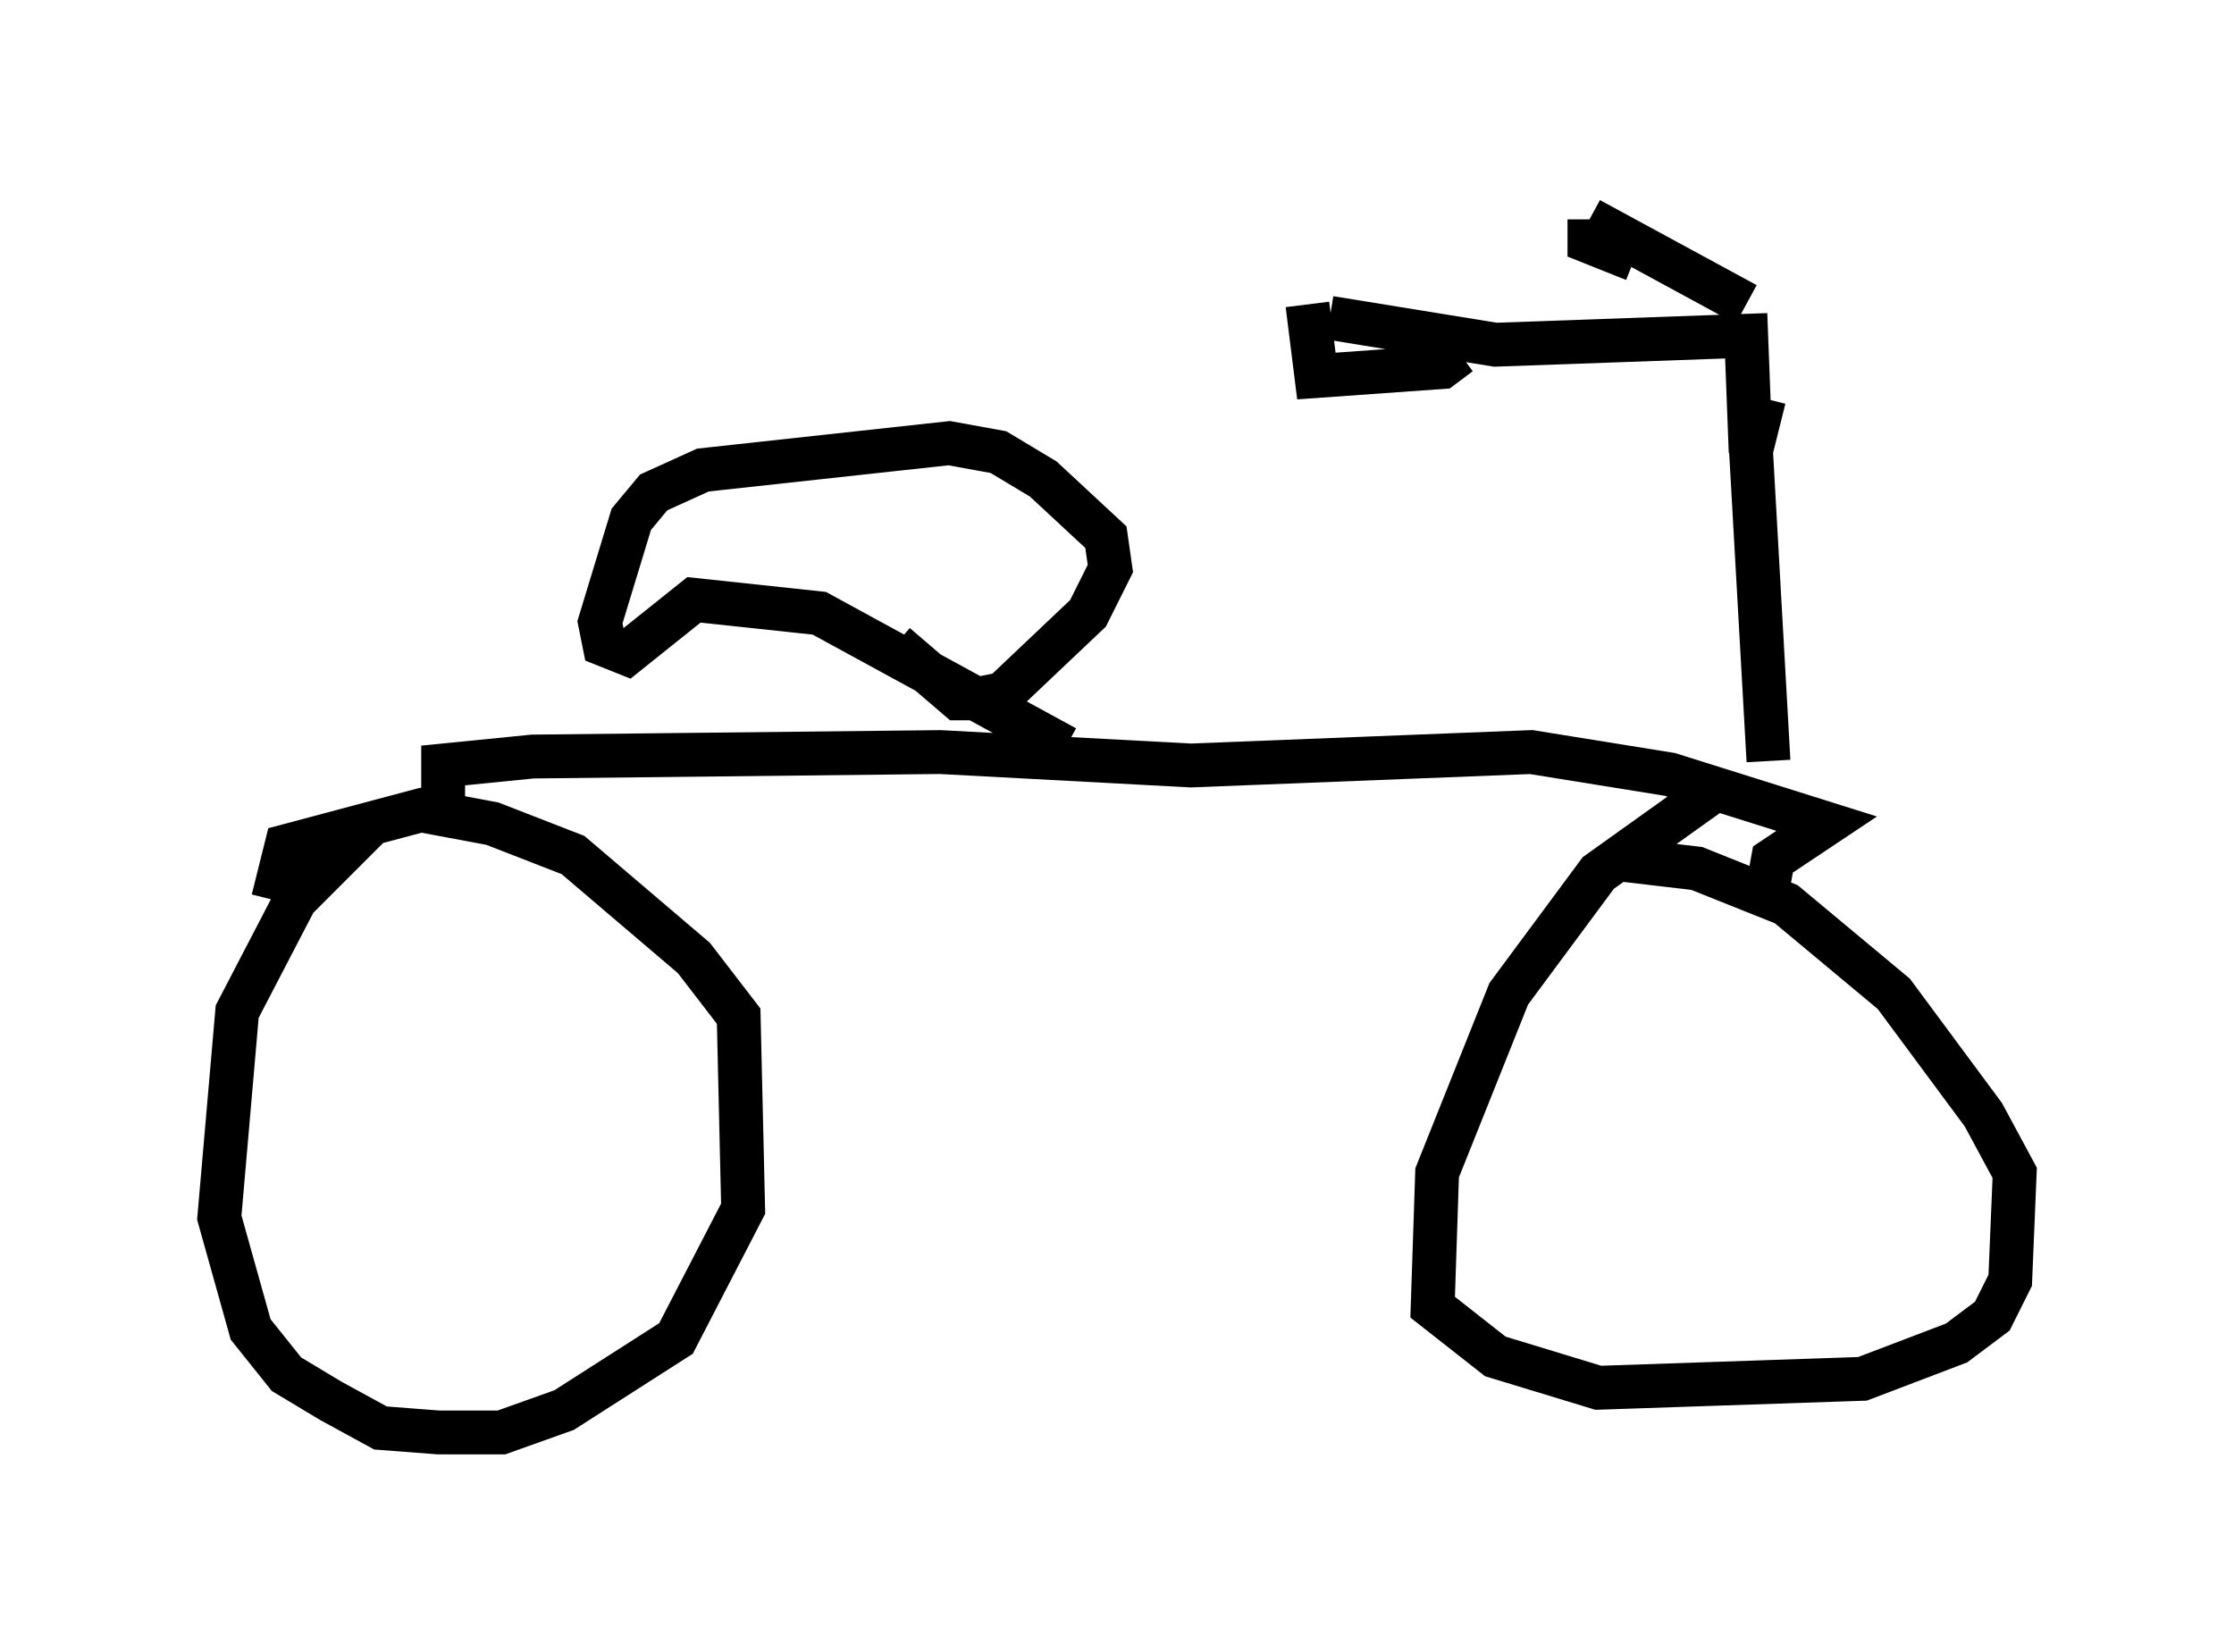 <?xml version="1.0" encoding="utf-8" ?>
<svg baseProfile="full" height="37.665" version="1.1" width="50.936" xmlns="http://www.w3.org/2000/svg" xmlns:ev="http://www.w3.org/2001/xml-events" xmlns:xlink="http://www.w3.org/1999/xlink"><defs /><rect fill="white" height="37.665" width="50.936" x="0" y="0" /><path d="M10.819, 18.781 m-2.246, -0.102 l-1.838, 1.838 -1.327, 2.552 l-0.408, 4.696 0.715, 2.552 l0.817, 1.021 1.021, 0.613 l1.123, 0.613 1.327, 0.102 l1.429, 0.0 1.429, -0.51 l2.552, -1.633 1.531, -2.96 l-0.102, -4.39 -1.021, -1.327 l-2.756, -2.348 -1.838, -0.715 l-1.633, -0.306 -3.063, 0.817 l-0.306, 1.225 m33.075, -2.654 l-2.858, 2.042 -2.042, 2.756 l-1.633, 4.083 -0.102, 3.063 l1.429, 1.123 2.348, 0.715 l6.023, -0.204 2.144, -0.817 l0.817, -0.613 0.408, -0.817 l0.102, -2.45 -0.715, -1.327 l-2.042, -2.756 -2.45, -2.042 l-2.042, -0.817 -1.735, -0.204 m-26.848, -1.123 l0.0, -1.021 2.042, -0.204 l9.29, -0.102 5.717, 0.306 l7.758, -0.306 3.165, 0.51 l3.573, 1.123 -1.225, 0.817 l-0.204, 1.123 m0.102, -3.369 l-0.408, -7.248 m-15.619, 6.942 l-5.615, -3.063 -2.858, -0.306 l-1.531, 1.225 -0.51, -0.204 l-0.102, -0.51 0.715, -2.348 l0.51, -0.613 1.123, -0.51 l5.615, -0.613 1.123, 0.204 l1.021, 0.613 1.429, 1.327 l0.102, 0.715 -0.51, 1.021 l-1.94, 1.838 -0.51, 0.102 l-0.51, 0.0 -1.429, -1.225 m19.804, -5.615 l-0.306, 1.225 -0.102, -2.654 l-5.717, 0.204 -3.777, -0.613 m9.494, -0.306 l-3.573, -1.94 m-6.431, 1.94 l0.204, 1.633 2.858, -0.204 l0.408, -0.306 m2.96, -3.063 l0.0, 0.51 1.021, 0.408 " fill="none" stroke="black" stroke-width="1" /></svg>